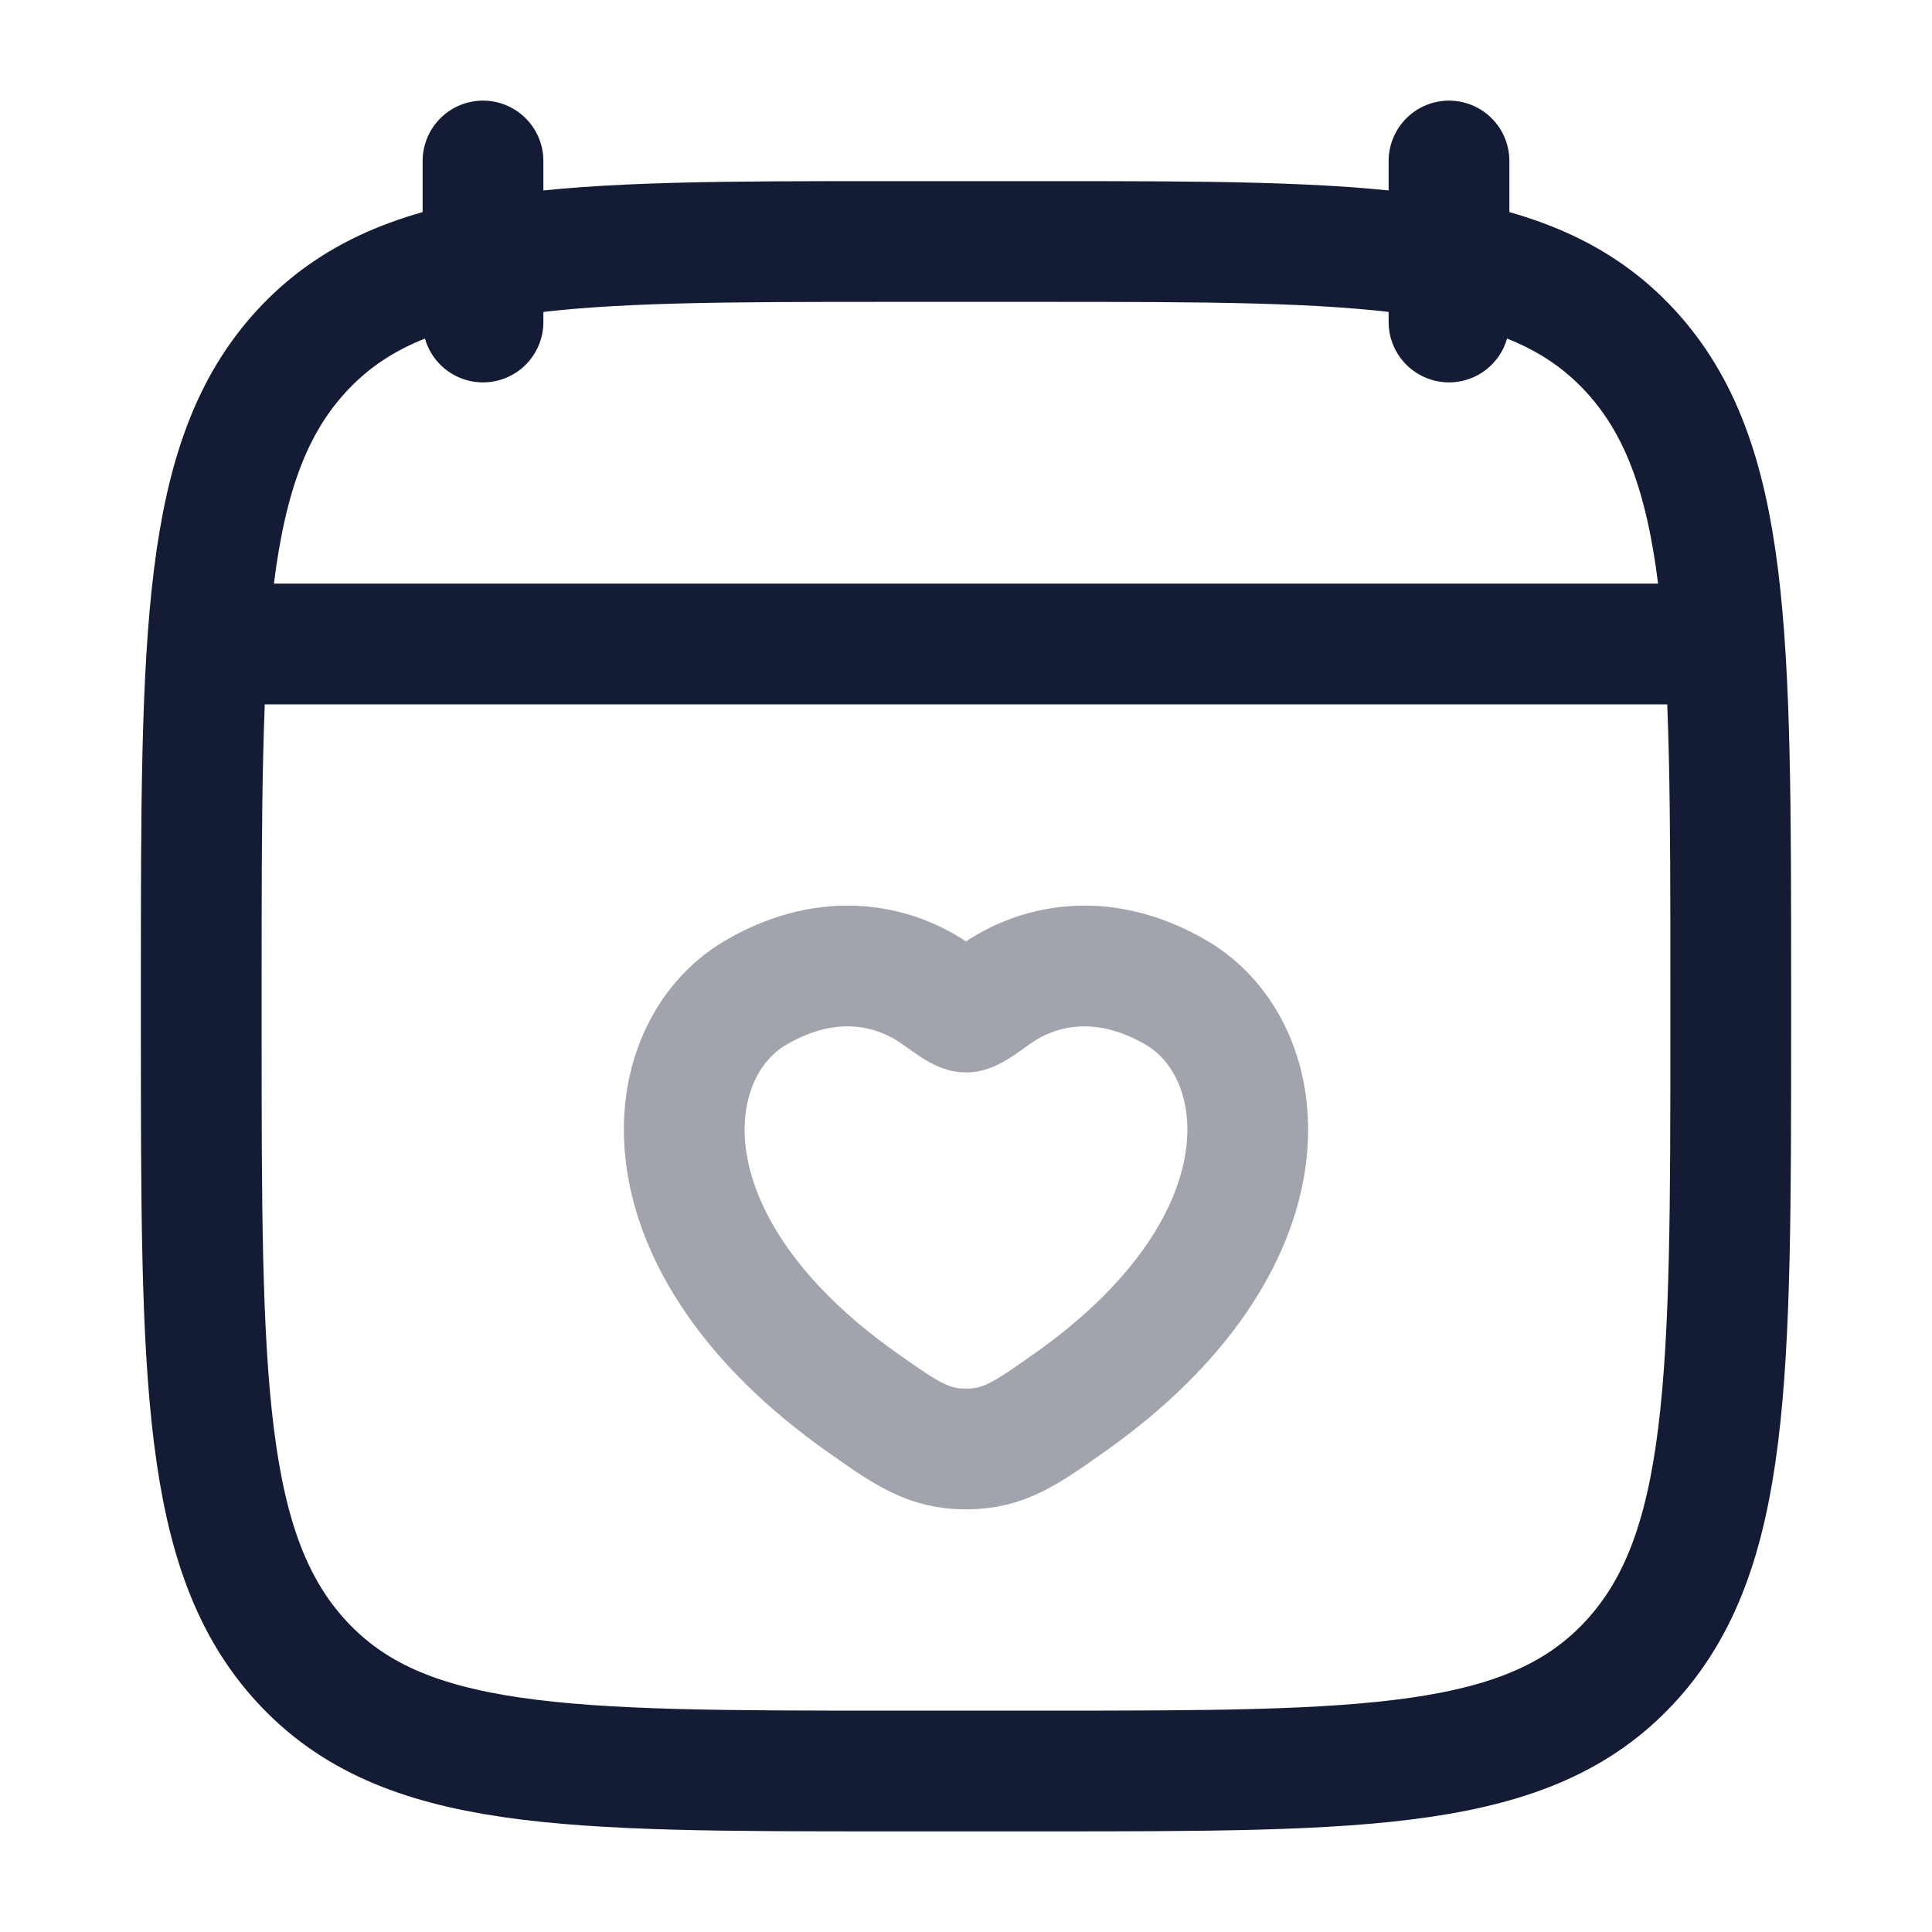 <svg width="24" height="24" viewBox="0 0 24 24" fill="none" xmlns="http://www.w3.org/2000/svg">
<path d="M18 2V4M6 2V4" stroke="#141B34" stroke-width="1.5" stroke-linecap="round" stroke-linejoin="round"/>
<path d="M3 8H21" stroke="#141B34" stroke-width="1.5" stroke-linecap="round" stroke-linejoin="round"/>
<path d="M2.5 12.243C2.5 7.886 2.5 5.707 3.752 4.354C5.004 3 7.019 3 11.05 3H12.95C16.98 3 18.996 3 20.248 4.354C21.5 5.707 21.5 7.886 21.5 12.243V12.757C21.5 17.114 21.5 19.293 20.248 20.646C18.996 22 16.98 22 12.95 22H11.05C7.019 22 5.004 22 3.752 20.646C2.5 19.293 2.5 17.114 2.5 12.757V12.243Z" stroke="#141B34" stroke-width="1.5" stroke-linecap="round" stroke-linejoin="round"/>
<path opacity="0.4" d="M9.388 12.331C10.327 11.783 11.146 12.004 11.638 12.356C11.84 12.5 11.941 12.572 12 12.572C12.059 12.572 12.16 12.5 12.362 12.356C12.854 12.004 13.673 11.783 14.612 12.331C15.844 13.051 16.122 15.425 13.281 17.428C12.74 17.809 12.469 18 12 18C11.531 18 11.26 17.809 10.719 17.428C7.878 15.425 8.156 13.051 9.388 12.331Z" stroke="#141B34" stroke-width="1.5" stroke-linecap="round"/>
</svg>

